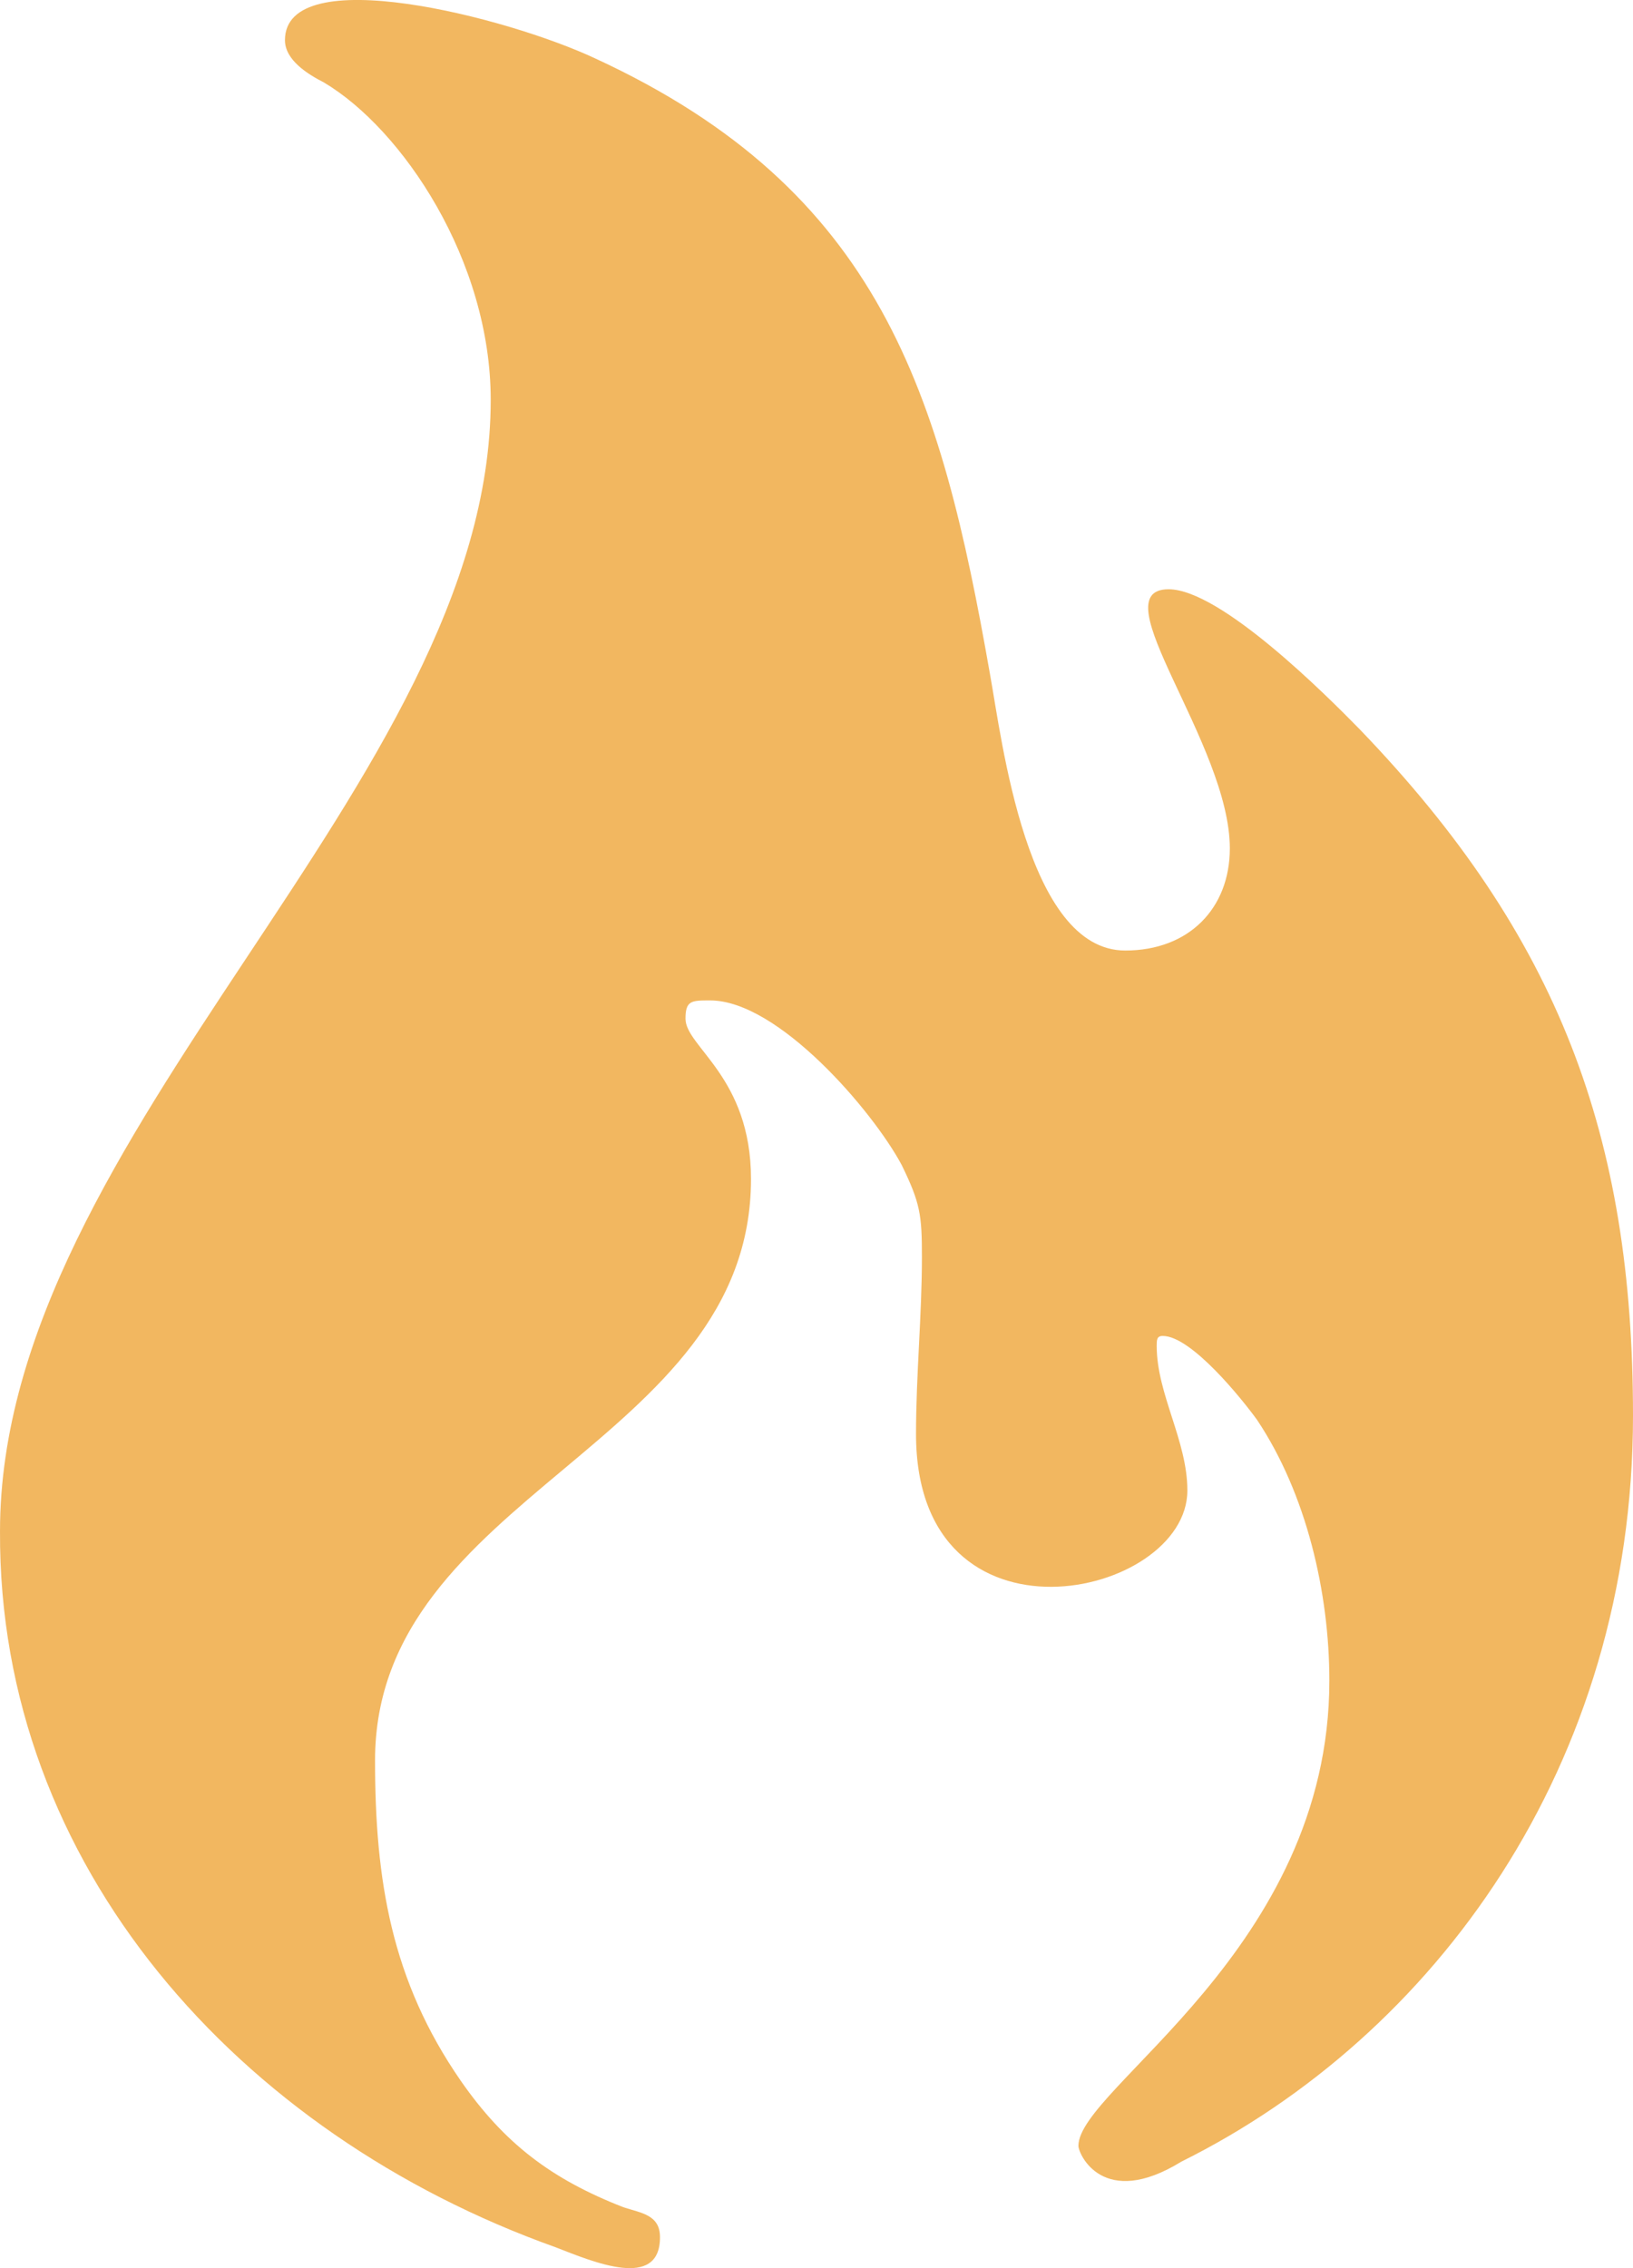 <svg width="18" height="25" viewBox="0 0 18 25" fill="none" xmlns="http://www.w3.org/2000/svg">
<path d="M6.122 24.769C6.544 24.933 7.275 25.245 7.275 24.659C7.275 24.412 7.069 24.393 6.872 24.329C6.075 24.018 5.559 23.624 5.081 22.938C4.313 21.83 4.134 20.722 4.134 19.404C4.134 16.465 8.278 15.934 8.278 12.995C8.278 11.869 7.556 11.539 7.556 11.228C7.556 11.027 7.622 11.027 7.828 11.027C8.578 11.027 9.619 12.244 9.938 12.839C10.144 13.261 10.162 13.389 10.162 13.856C10.162 14.496 10.097 15.156 10.097 15.806C10.097 18.278 13.088 17.618 13.088 16.428C13.088 15.879 12.75 15.366 12.75 14.835C12.75 14.771 12.75 14.725 12.816 14.725C13.134 14.725 13.697 15.43 13.856 15.65C14.4 16.465 14.653 17.554 14.653 18.525C14.653 21.491 11.887 23.011 11.887 23.652C11.887 23.743 12.159 24.357 13.022 23.826C15.806 22.443 18 19.468 18 15.604C18 12.528 17.184 10.322 14.991 8.042C14.625 7.667 13.453 6.495 12.881 6.495C12.113 6.495 13.556 8.198 13.556 9.351C13.556 10.011 13.106 10.477 12.403 10.477C11.316 10.477 11.044 8.152 10.912 7.429C10.369 4.334 9.713 2.1 6.563 0.645C5.588 0.187 3.141 -0.436 3.141 0.443C3.141 0.663 3.394 0.819 3.572 0.91C4.434 1.423 5.409 2.869 5.409 4.408C5.409 8.628 9.87632e-05 12.482 9.87632e-05 16.877C-0.019 20.566 2.634 23.523 6.122 24.769Z" fill="#F2B760"/>
</svg>
